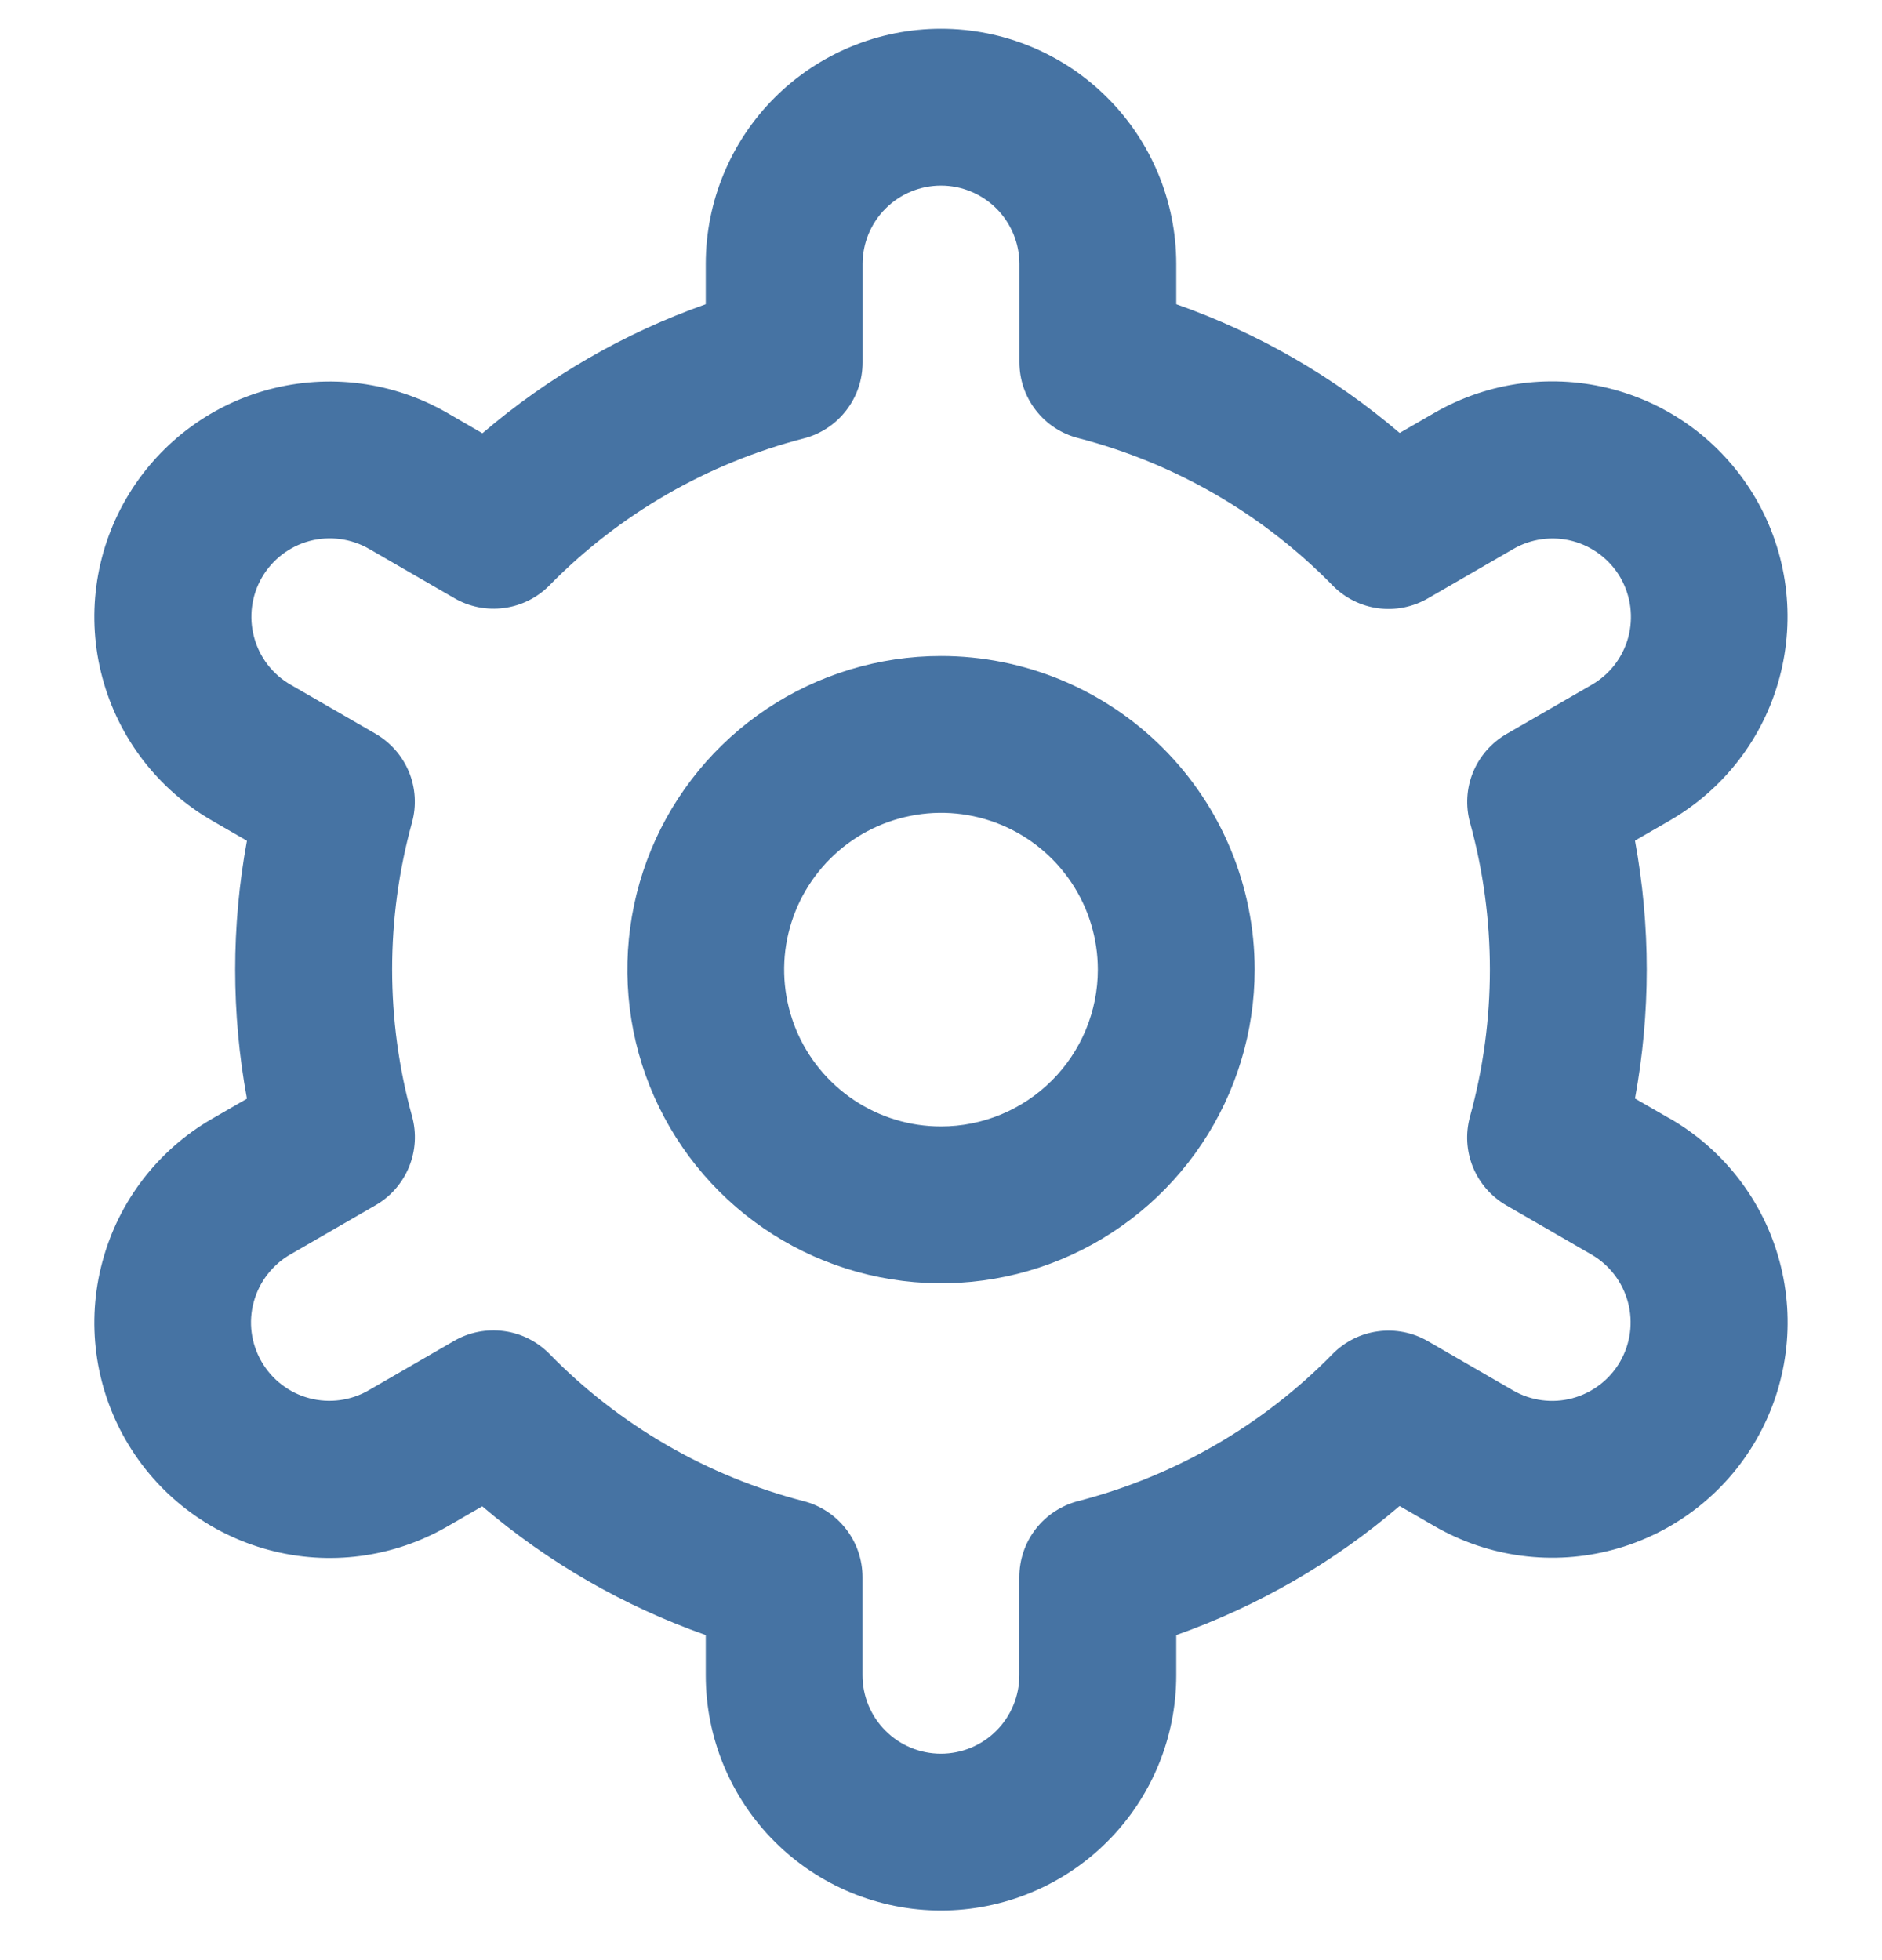 <svg width="24" height="25" viewBox="0 0 24 25" fill="none" xmlns="http://www.w3.org/2000/svg">
<g clip-path="url(#clip0_632_9412)">
<path d="M12 8.367C11.209 8.367 10.435 8.602 9.778 9.041C9.12 9.481 8.607 10.105 8.304 10.836C8.002 11.567 7.923 12.372 8.077 13.148C8.231 13.924 8.612 14.636 9.172 15.196C9.731 15.755 10.444 16.136 11.22 16.29C11.996 16.445 12.8 16.366 13.531 16.063C14.262 15.76 14.886 15.247 15.326 14.589C15.765 13.932 16 13.158 16 12.367C16 11.306 15.579 10.289 14.828 9.539C14.078 8.789 13.061 8.367 12 8.367ZM12 14.367C11.604 14.367 11.218 14.25 10.889 14.03C10.56 13.81 10.304 13.498 10.152 13.133C10.001 12.767 9.961 12.365 10.038 11.977C10.116 11.589 10.306 11.233 10.586 10.953C10.866 10.673 11.222 10.483 11.61 10.406C11.998 10.328 12.4 10.368 12.765 10.519C13.131 10.671 13.443 10.927 13.663 11.256C13.883 11.585 14 11.972 14 12.367C14 12.898 13.789 13.406 13.414 13.781C13.039 14.156 12.53 14.367 12 14.367Z" fill="#4673A3"/>
<path d="M21.294 14.267L20.85 14.011C21.05 12.924 21.05 11.809 20.85 10.721L21.294 10.465C21.635 10.268 21.934 10.006 22.175 9.693C22.415 9.381 22.591 9.024 22.693 8.643C22.795 8.262 22.821 7.865 22.77 7.474C22.719 7.084 22.591 6.707 22.394 6.365C22.197 6.024 21.934 5.724 21.622 5.484C21.309 5.244 20.952 5.068 20.572 4.966C20.191 4.864 19.794 4.838 19.403 4.889C19.012 4.94 18.635 5.068 18.294 5.265L17.849 5.522C17.008 4.804 16.043 4.247 15 3.88V3.367C15 2.572 14.684 1.808 14.121 1.246C13.559 0.683 12.795 0.367 12 0.367C11.204 0.367 10.441 0.683 9.878 1.246C9.316 1.808 9 2.572 9 3.367V3.88C7.957 4.249 6.992 4.807 6.152 5.526L5.705 5.267C5.015 4.869 4.196 4.762 3.427 4.968C2.658 5.174 2.003 5.678 1.605 6.367C1.207 7.057 1.099 7.876 1.306 8.645C1.512 9.414 2.015 10.069 2.705 10.467L3.149 10.723C2.949 11.811 2.949 12.926 3.149 14.013L2.705 14.269C2.015 14.667 1.512 15.322 1.306 16.091C1.099 16.86 1.207 17.68 1.605 18.369C2.003 19.059 2.658 19.562 3.427 19.768C4.196 19.975 5.015 19.867 5.705 19.469L6.15 19.212C6.991 19.93 7.957 20.487 9 20.854V21.367C9 22.163 9.316 22.926 9.878 23.488C10.441 24.051 11.204 24.367 12 24.367C12.795 24.367 13.559 24.051 14.121 23.488C14.684 22.926 15 22.163 15 21.367V20.854C16.042 20.486 17.008 19.928 17.848 19.208L18.295 19.466C18.984 19.864 19.804 19.972 20.573 19.765C21.341 19.559 21.997 19.056 22.395 18.366C22.793 17.677 22.9 16.857 22.694 16.088C22.488 15.319 21.984 14.664 21.295 14.266L21.294 14.267ZM18.746 10.491C19.084 11.718 19.084 13.014 18.746 14.241C18.687 14.455 18.7 14.682 18.784 14.887C18.868 15.092 19.018 15.263 19.21 15.374L20.294 16C20.524 16.133 20.691 16.351 20.76 16.608C20.829 16.864 20.793 17.137 20.66 17.367C20.528 17.596 20.309 17.764 20.053 17.833C19.797 17.902 19.524 17.866 19.294 17.733L18.208 17.105C18.016 16.994 17.792 16.95 17.572 16.98C17.352 17.009 17.148 17.112 16.993 17.27C16.103 18.179 14.981 18.827 13.75 19.145C13.535 19.201 13.344 19.326 13.208 19.501C13.072 19.677 12.999 19.892 12.999 20.114V21.367C12.999 21.632 12.893 21.887 12.706 22.074C12.518 22.262 12.264 22.367 11.999 22.367C11.734 22.367 11.479 22.262 11.292 22.074C11.104 21.887 10.999 21.632 10.999 21.367V20.115C10.999 19.893 10.925 19.677 10.789 19.502C10.653 19.327 10.463 19.201 10.248 19.146C9.016 18.827 7.895 18.177 7.006 17.267C6.85 17.109 6.647 17.006 6.427 16.977C6.207 16.947 5.983 16.991 5.791 17.102L4.707 17.729C4.593 17.796 4.467 17.839 4.337 17.857C4.206 17.875 4.073 17.867 3.945 17.833C3.818 17.8 3.698 17.741 3.594 17.661C3.489 17.581 3.401 17.481 3.335 17.366C3.269 17.252 3.226 17.126 3.209 16.995C3.192 16.865 3.201 16.732 3.236 16.605C3.271 16.477 3.33 16.358 3.411 16.254C3.492 16.15 3.592 16.062 3.707 15.997L4.791 15.371C4.983 15.26 5.132 15.089 5.216 14.884C5.3 14.679 5.314 14.452 5.255 14.238C4.916 13.011 4.916 11.715 5.255 10.488C5.313 10.275 5.299 10.049 5.215 9.844C5.13 9.64 4.981 9.47 4.79 9.359L3.706 8.733C3.476 8.601 3.308 8.382 3.24 8.126C3.171 7.87 3.207 7.596 3.339 7.367C3.472 7.137 3.69 6.969 3.947 6.9C4.203 6.832 4.476 6.868 4.706 7L5.792 7.628C5.983 7.74 6.207 7.784 6.426 7.755C6.646 7.726 6.85 7.625 7.006 7.467C7.896 6.559 9.017 5.91 10.249 5.592C10.464 5.537 10.655 5.411 10.791 5.235C10.928 5.058 11.001 4.842 11 4.619V3.367C11 3.102 11.105 2.848 11.293 2.66C11.48 2.473 11.735 2.367 12 2.367C12.265 2.367 12.519 2.473 12.707 2.66C12.894 2.848 13 3.102 13 3.367V4.619C13 4.841 13.073 5.057 13.209 5.232C13.345 5.408 13.536 5.533 13.751 5.588C14.983 5.907 16.104 6.557 16.994 7.467C17.149 7.626 17.353 7.728 17.573 7.758C17.793 7.788 18.017 7.743 18.209 7.632L19.293 7.005C19.407 6.938 19.532 6.895 19.663 6.877C19.794 6.859 19.927 6.867 20.054 6.901C20.182 6.935 20.301 6.993 20.406 7.074C20.511 7.154 20.599 7.254 20.665 7.368C20.73 7.482 20.773 7.608 20.79 7.739C20.807 7.87 20.798 8.003 20.764 8.13C20.729 8.257 20.67 8.376 20.589 8.481C20.508 8.585 20.407 8.672 20.293 8.737L19.209 9.363C19.018 9.474 18.869 9.645 18.785 9.849C18.701 10.053 18.688 10.279 18.746 10.492V10.491Z" fill="#4673A3"/>
</g>
<defs>
<clipPath id="clip0_632_9412">
<rect width="24" height="24" fill="white" transform="translate(0 0.367)"/>
</clipPath>
</defs>
</svg>
